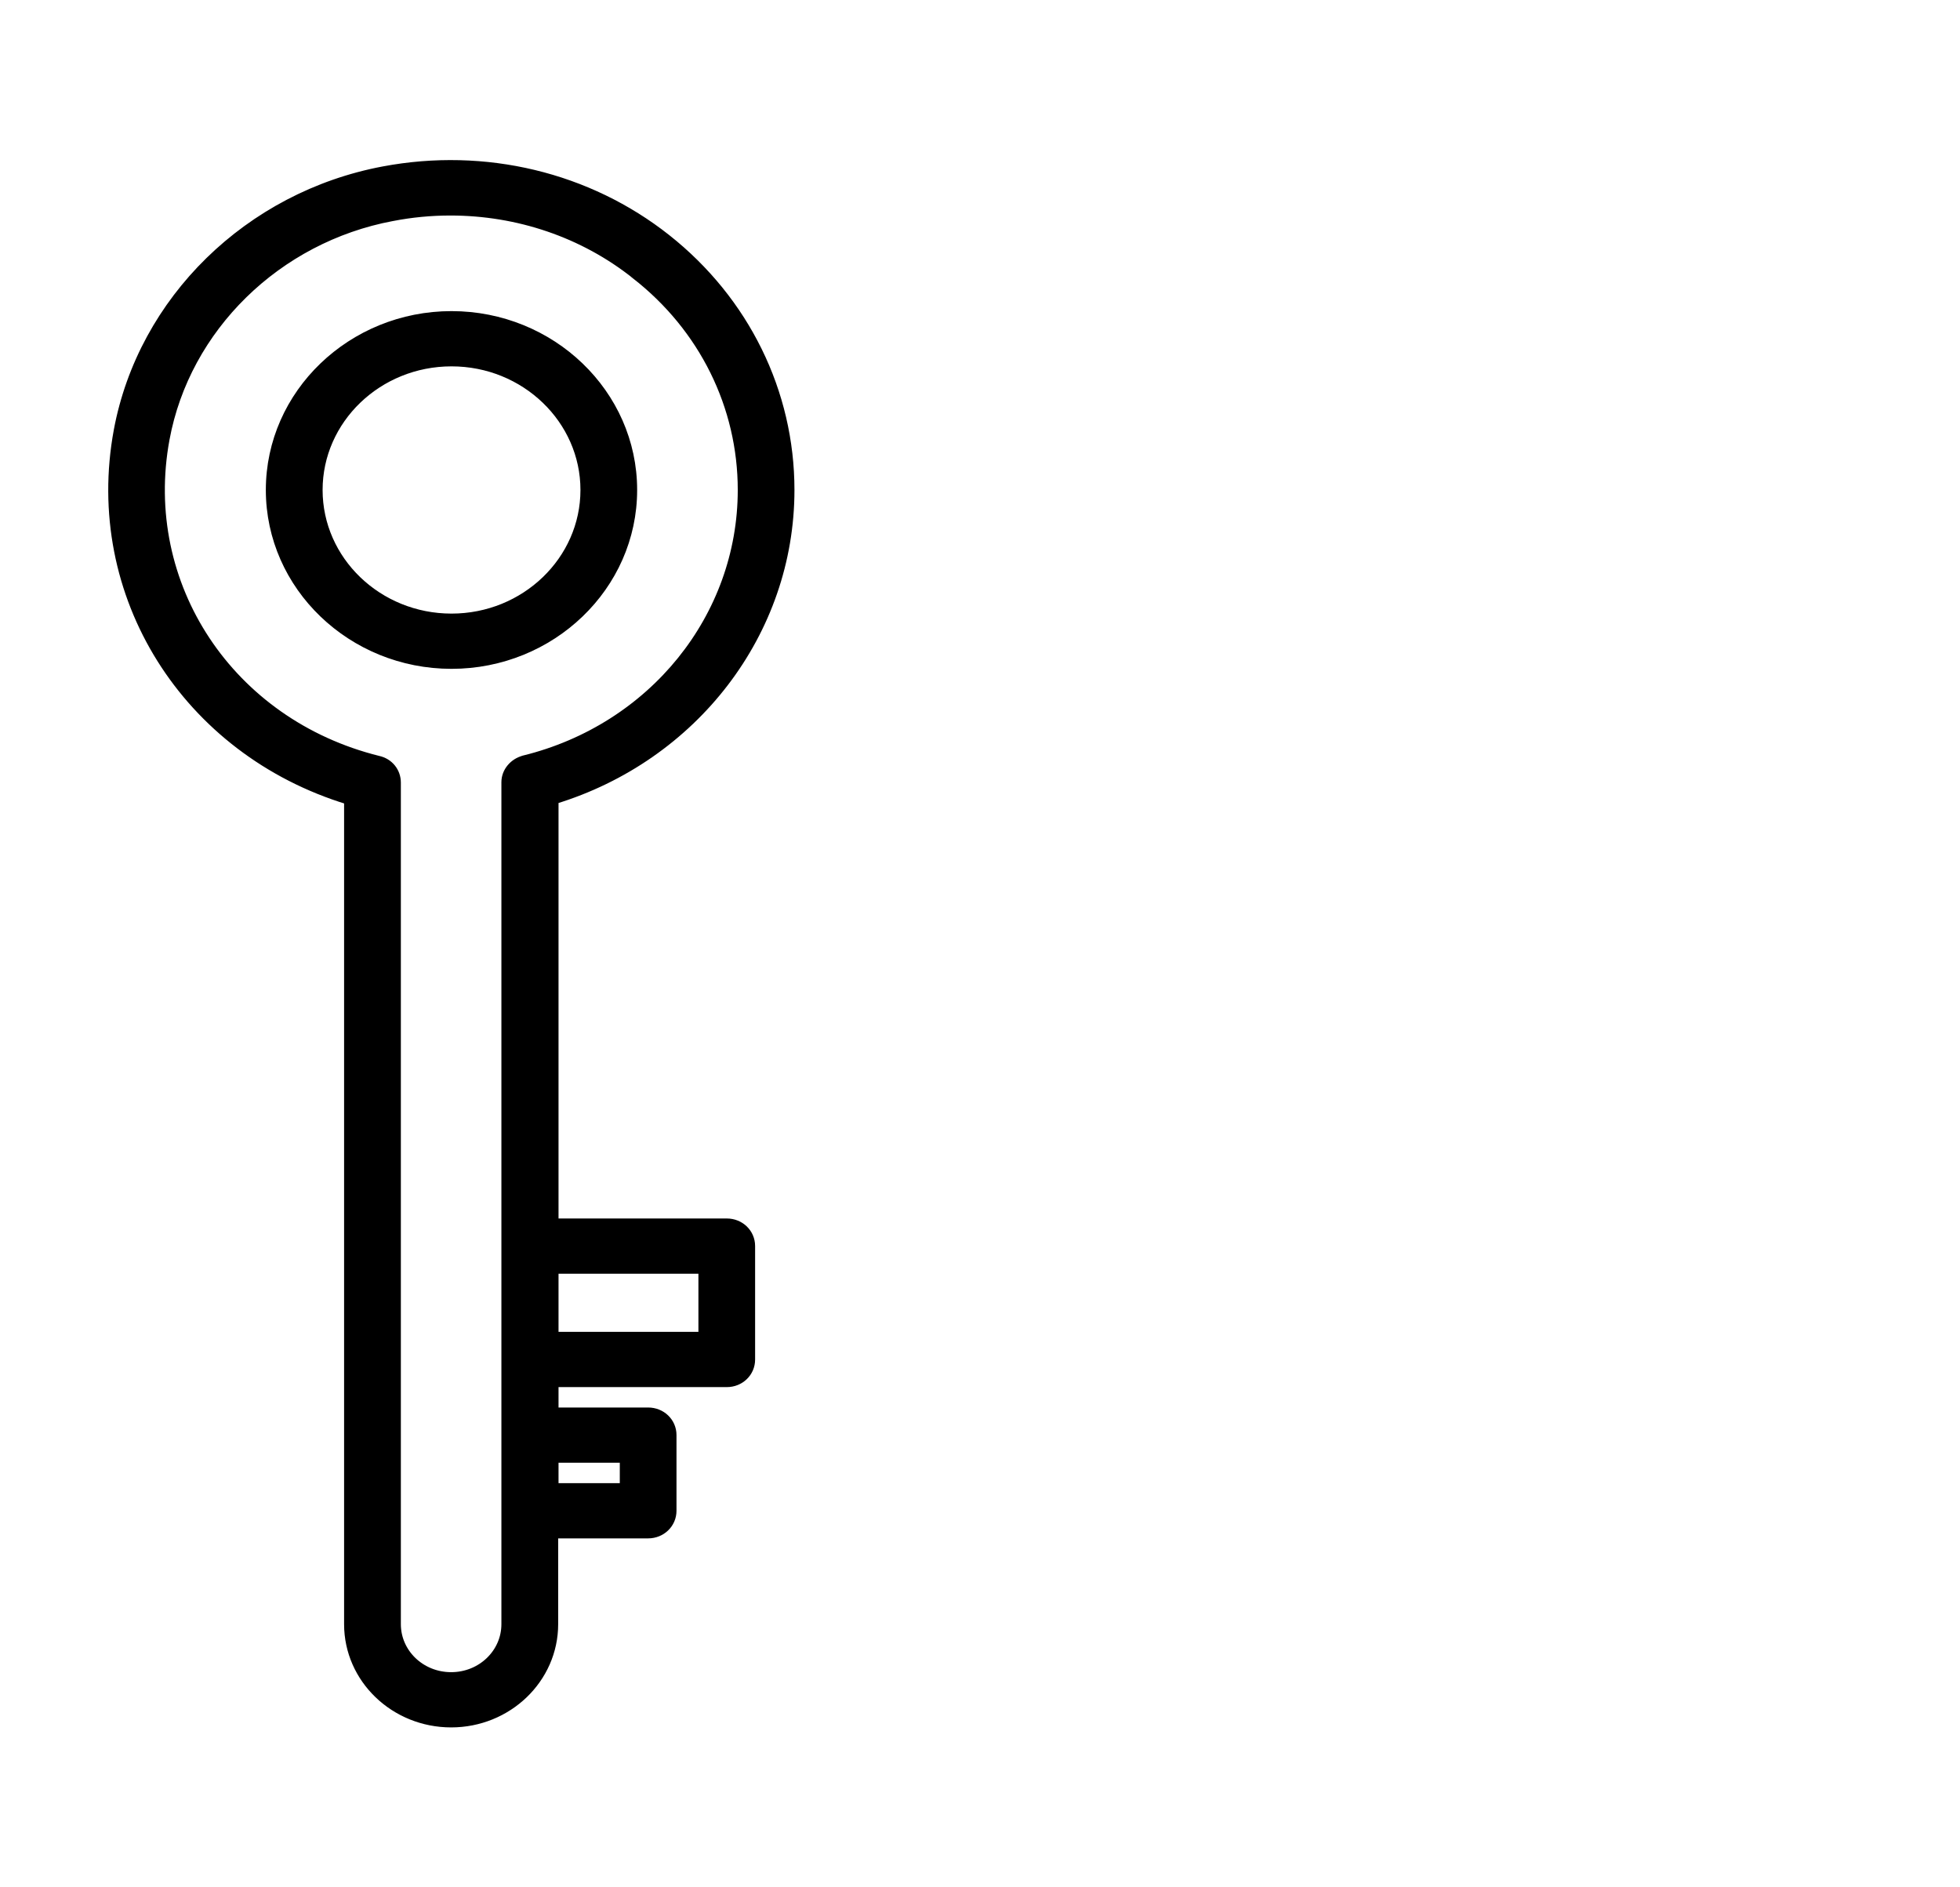 <svg width="27" height="26" viewBox="0 0 27 26" fill="none" xmlns="http://www.w3.org/2000/svg">
<path d="M1.627 5.931L1.627 5.931C1.207 8.199 2.566 10.344 4.8 11.024V22.375C4.8 23.129 5.436 23.737 6.215 23.737C6.993 23.737 7.629 23.129 7.629 22.375V21.133H8.928C9.111 21.133 9.259 20.993 9.259 20.812V19.77C9.259 19.589 9.111 19.45 8.928 19.45H7.634V19.049H10.012C10.194 19.049 10.342 18.91 10.342 18.729V17.166C10.342 16.985 10.194 16.846 10.012 16.846H7.634V11.018C9.558 10.431 10.884 8.711 10.884 6.75C10.884 5.403 10.263 4.141 9.182 3.286C8.101 2.431 6.681 2.089 5.283 2.352C3.429 2.7 1.962 4.135 1.627 5.931ZM7.219 10.467L7.218 10.468C7.075 10.505 6.967 10.63 6.967 10.776V17.166V18.729V19.77V20.812V22.375C6.967 22.772 6.633 23.096 6.215 23.096C5.796 23.096 5.462 22.772 5.462 22.375V10.781C5.462 10.633 5.362 10.505 5.21 10.472C3.165 9.964 1.903 8.061 2.276 6.047L2.276 6.047C2.559 4.515 3.817 3.283 5.402 2.986L5.403 2.986C5.67 2.934 5.937 2.909 6.204 2.909C7.133 2.909 8.035 3.212 8.756 3.786L8.756 3.786L8.756 3.787C9.69 4.515 10.223 5.597 10.223 6.75C10.223 8.502 8.992 10.031 7.219 10.467ZM8.598 20.091V20.492H7.634V20.091H8.598ZM9.681 17.487V18.408H7.634V17.487H9.681Z" fill="black" stroke="black" stroke-width="0.12"/>
<path d="M6.22 4.346C4.846 4.346 3.722 5.423 3.722 6.75C3.722 8.077 4.846 9.154 6.22 9.154C7.594 9.154 8.717 8.077 8.717 6.75C8.717 5.423 7.594 4.346 6.22 4.346ZM6.22 8.513C5.205 8.513 4.384 7.72 4.384 6.75C4.384 5.78 5.205 4.987 6.22 4.987C7.234 4.987 8.056 5.78 8.056 6.75C8.056 7.72 7.234 8.513 6.22 8.513Z" fill="black" stroke="black" stroke-width="0.12"/>
</svg>
